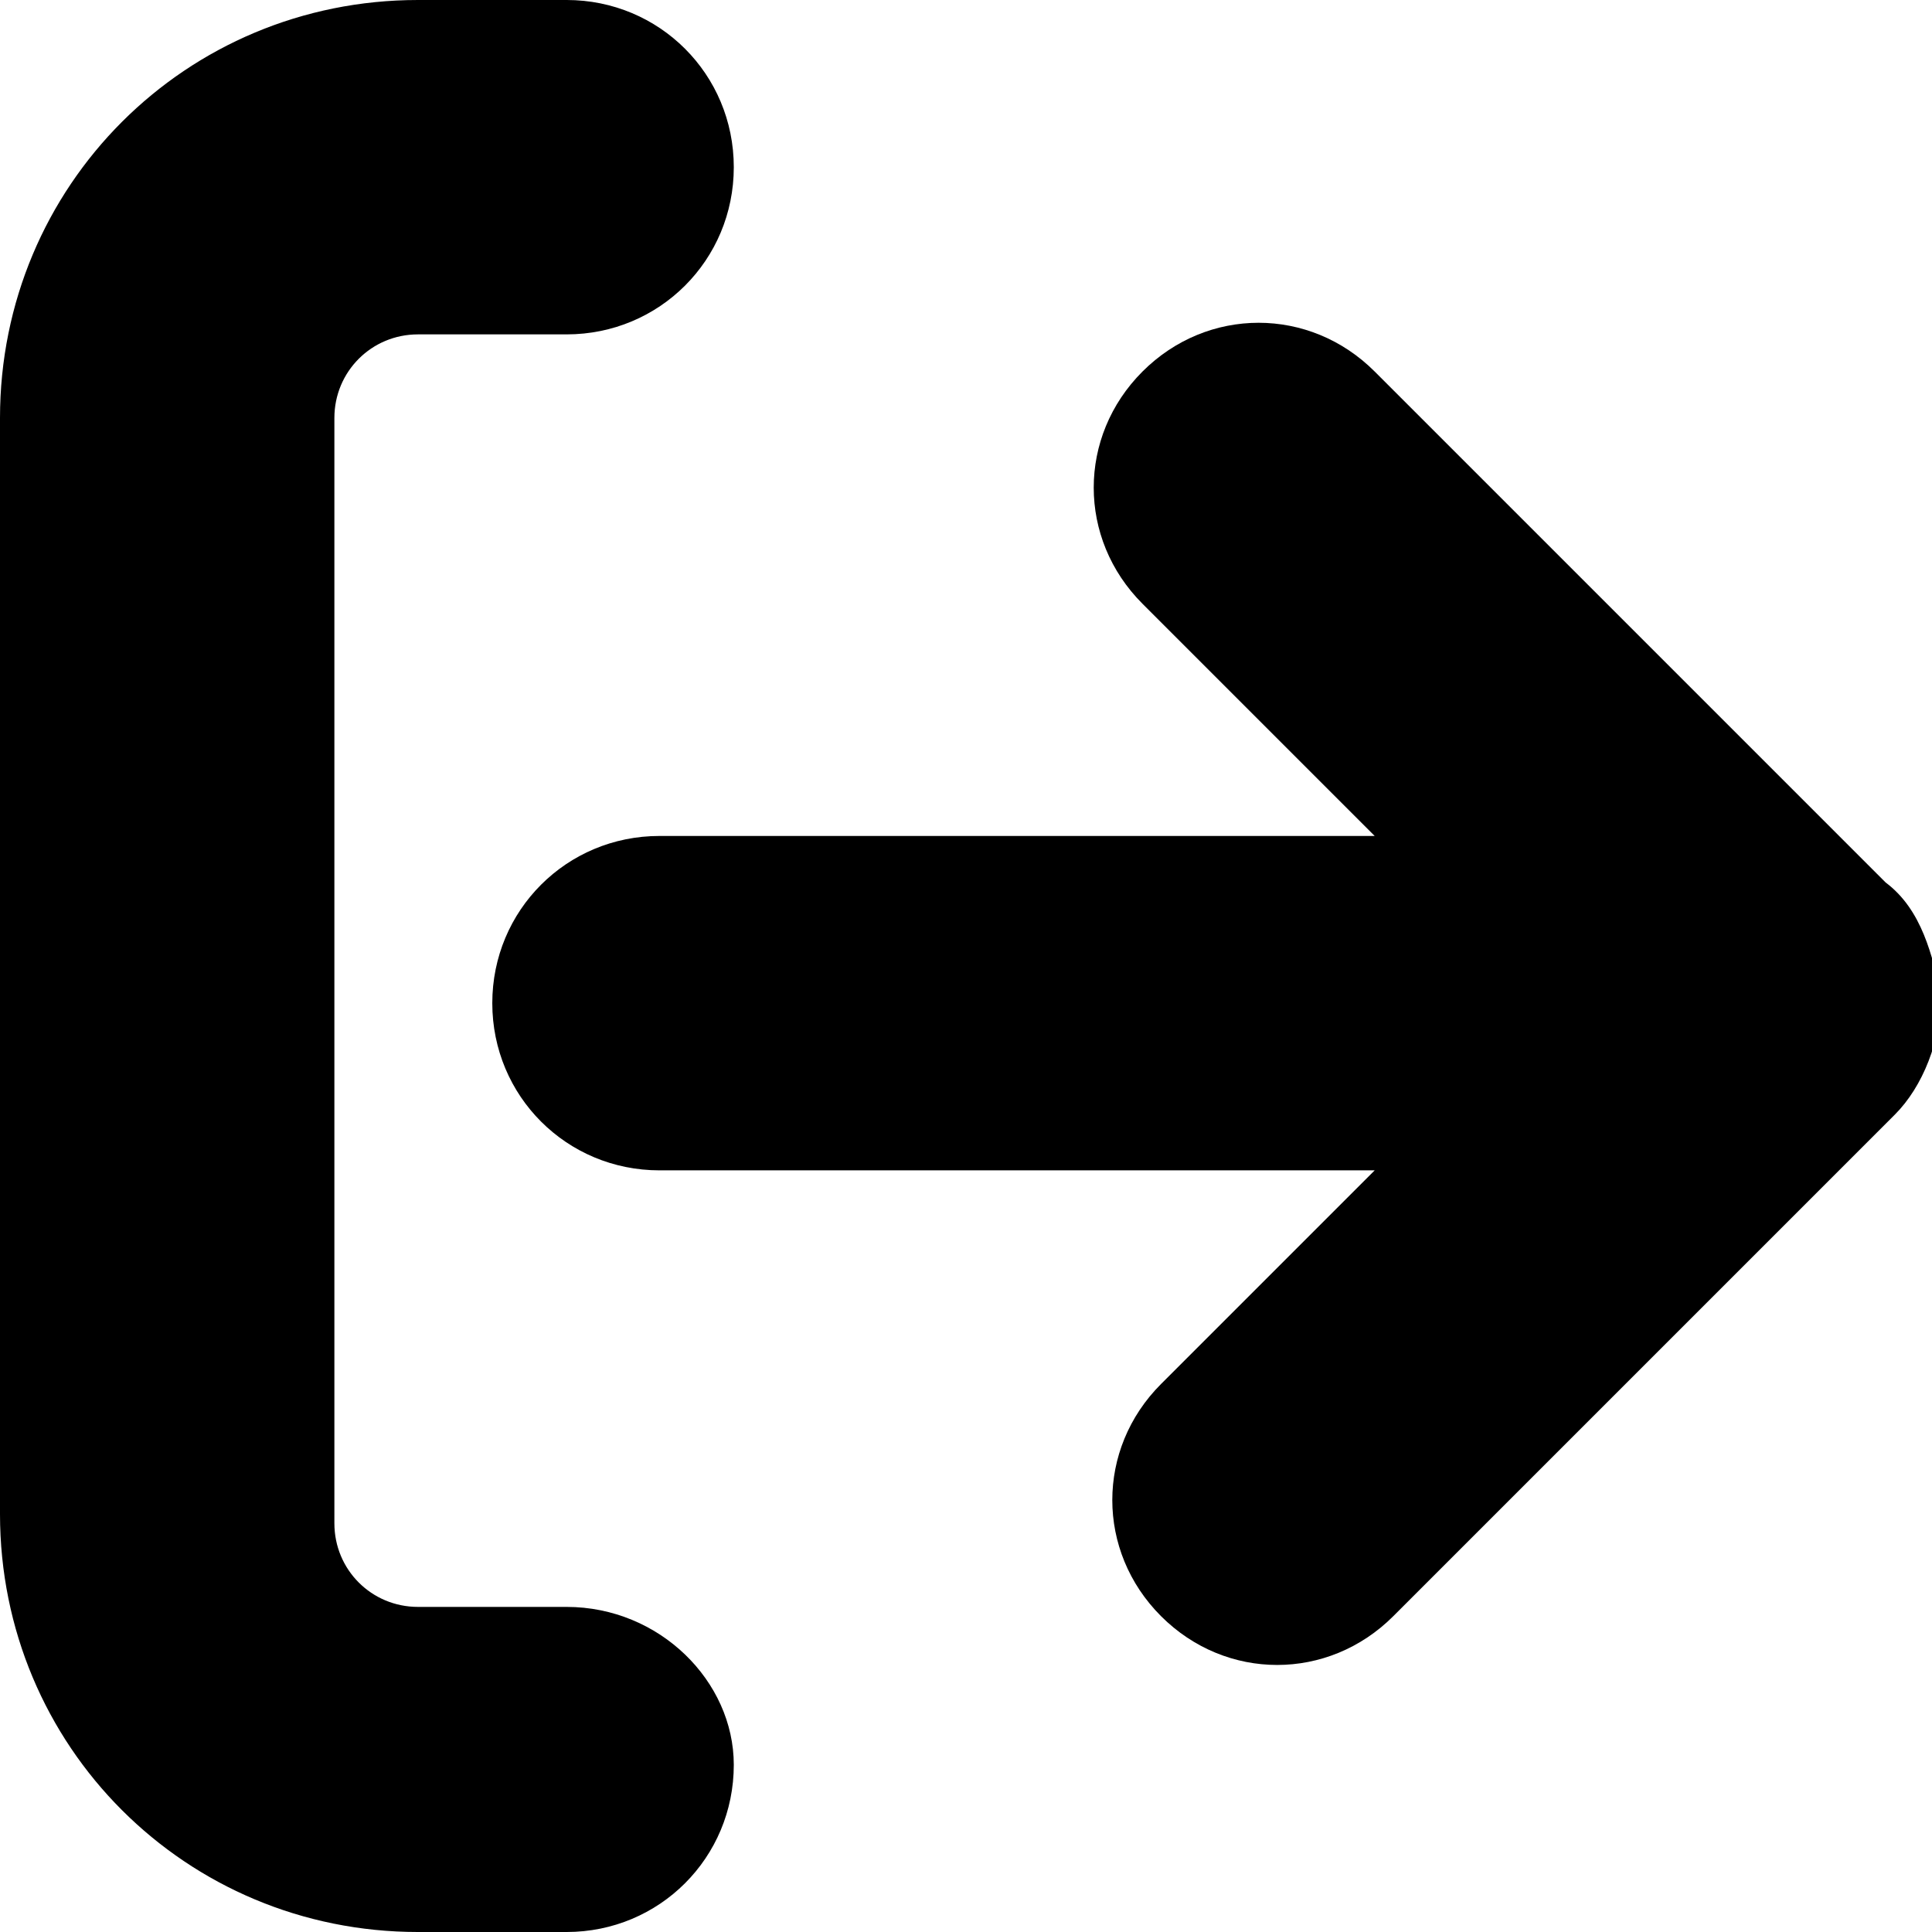 <?xml version="1.0" encoding="utf-8"?>
<!-- Generator: Adobe Illustrator 18.1.1, SVG Export Plug-In . SVG Version: 6.00 Build 0)  -->
<!DOCTYPE svg PUBLIC "-//W3C//DTD SVG 1.1//EN" "http://www.w3.org/Graphics/SVG/1.1/DTD/svg11.dtd">
<svg version="1.1" id="Layer_1" xmlns="http://www.w3.org/2000/svg" xmlns:xlink="http://www.w3.org/1999/xlink" x="0px" y="0px"
	 viewBox="0 0 20.8 20.8" enable-background="new 0 0 20.8 20.8" xml:space="preserve">
<path d="M6.1,17.3H4.5c-0.5,0-0.9-0.4-0.9-0.9V4.5C3.6,4,4,3.6,4.5,3.6h1.6c1,0,1.8-0.8,1.8-1.8c0-1-0.8-1.8-1.8-1.8H4.5
	C2,0,0,2,0,4.5v11.8c0,2.5,2,4.5,4.5,4.5h1.6c1,0,1.8-0.8,1.8-1.8C7.9,18.1,7.1,17.3,6.1,17.3z"/>
<path d="M20.3,9.5L14.8,4c-0.7-0.7-1.8-0.7-2.5,0c-0.7,0.7-0.7,1.8,0,2.5l2.5,2.5H7.1c-1,0-1.8,0.8-1.8,1.8c0,1,0.8,1.8,1.8,1.8h7.7
	l-2.3,2.3c-0.7,0.7-0.7,1.8,0,2.5c0.7,0.7,1.8,0.7,2.5,0l5.4-5.4c0.3-0.3,0.5-0.8,0.5-1.3C20.8,10.3,20.7,9.8,20.3,9.5z"/>
</svg>
